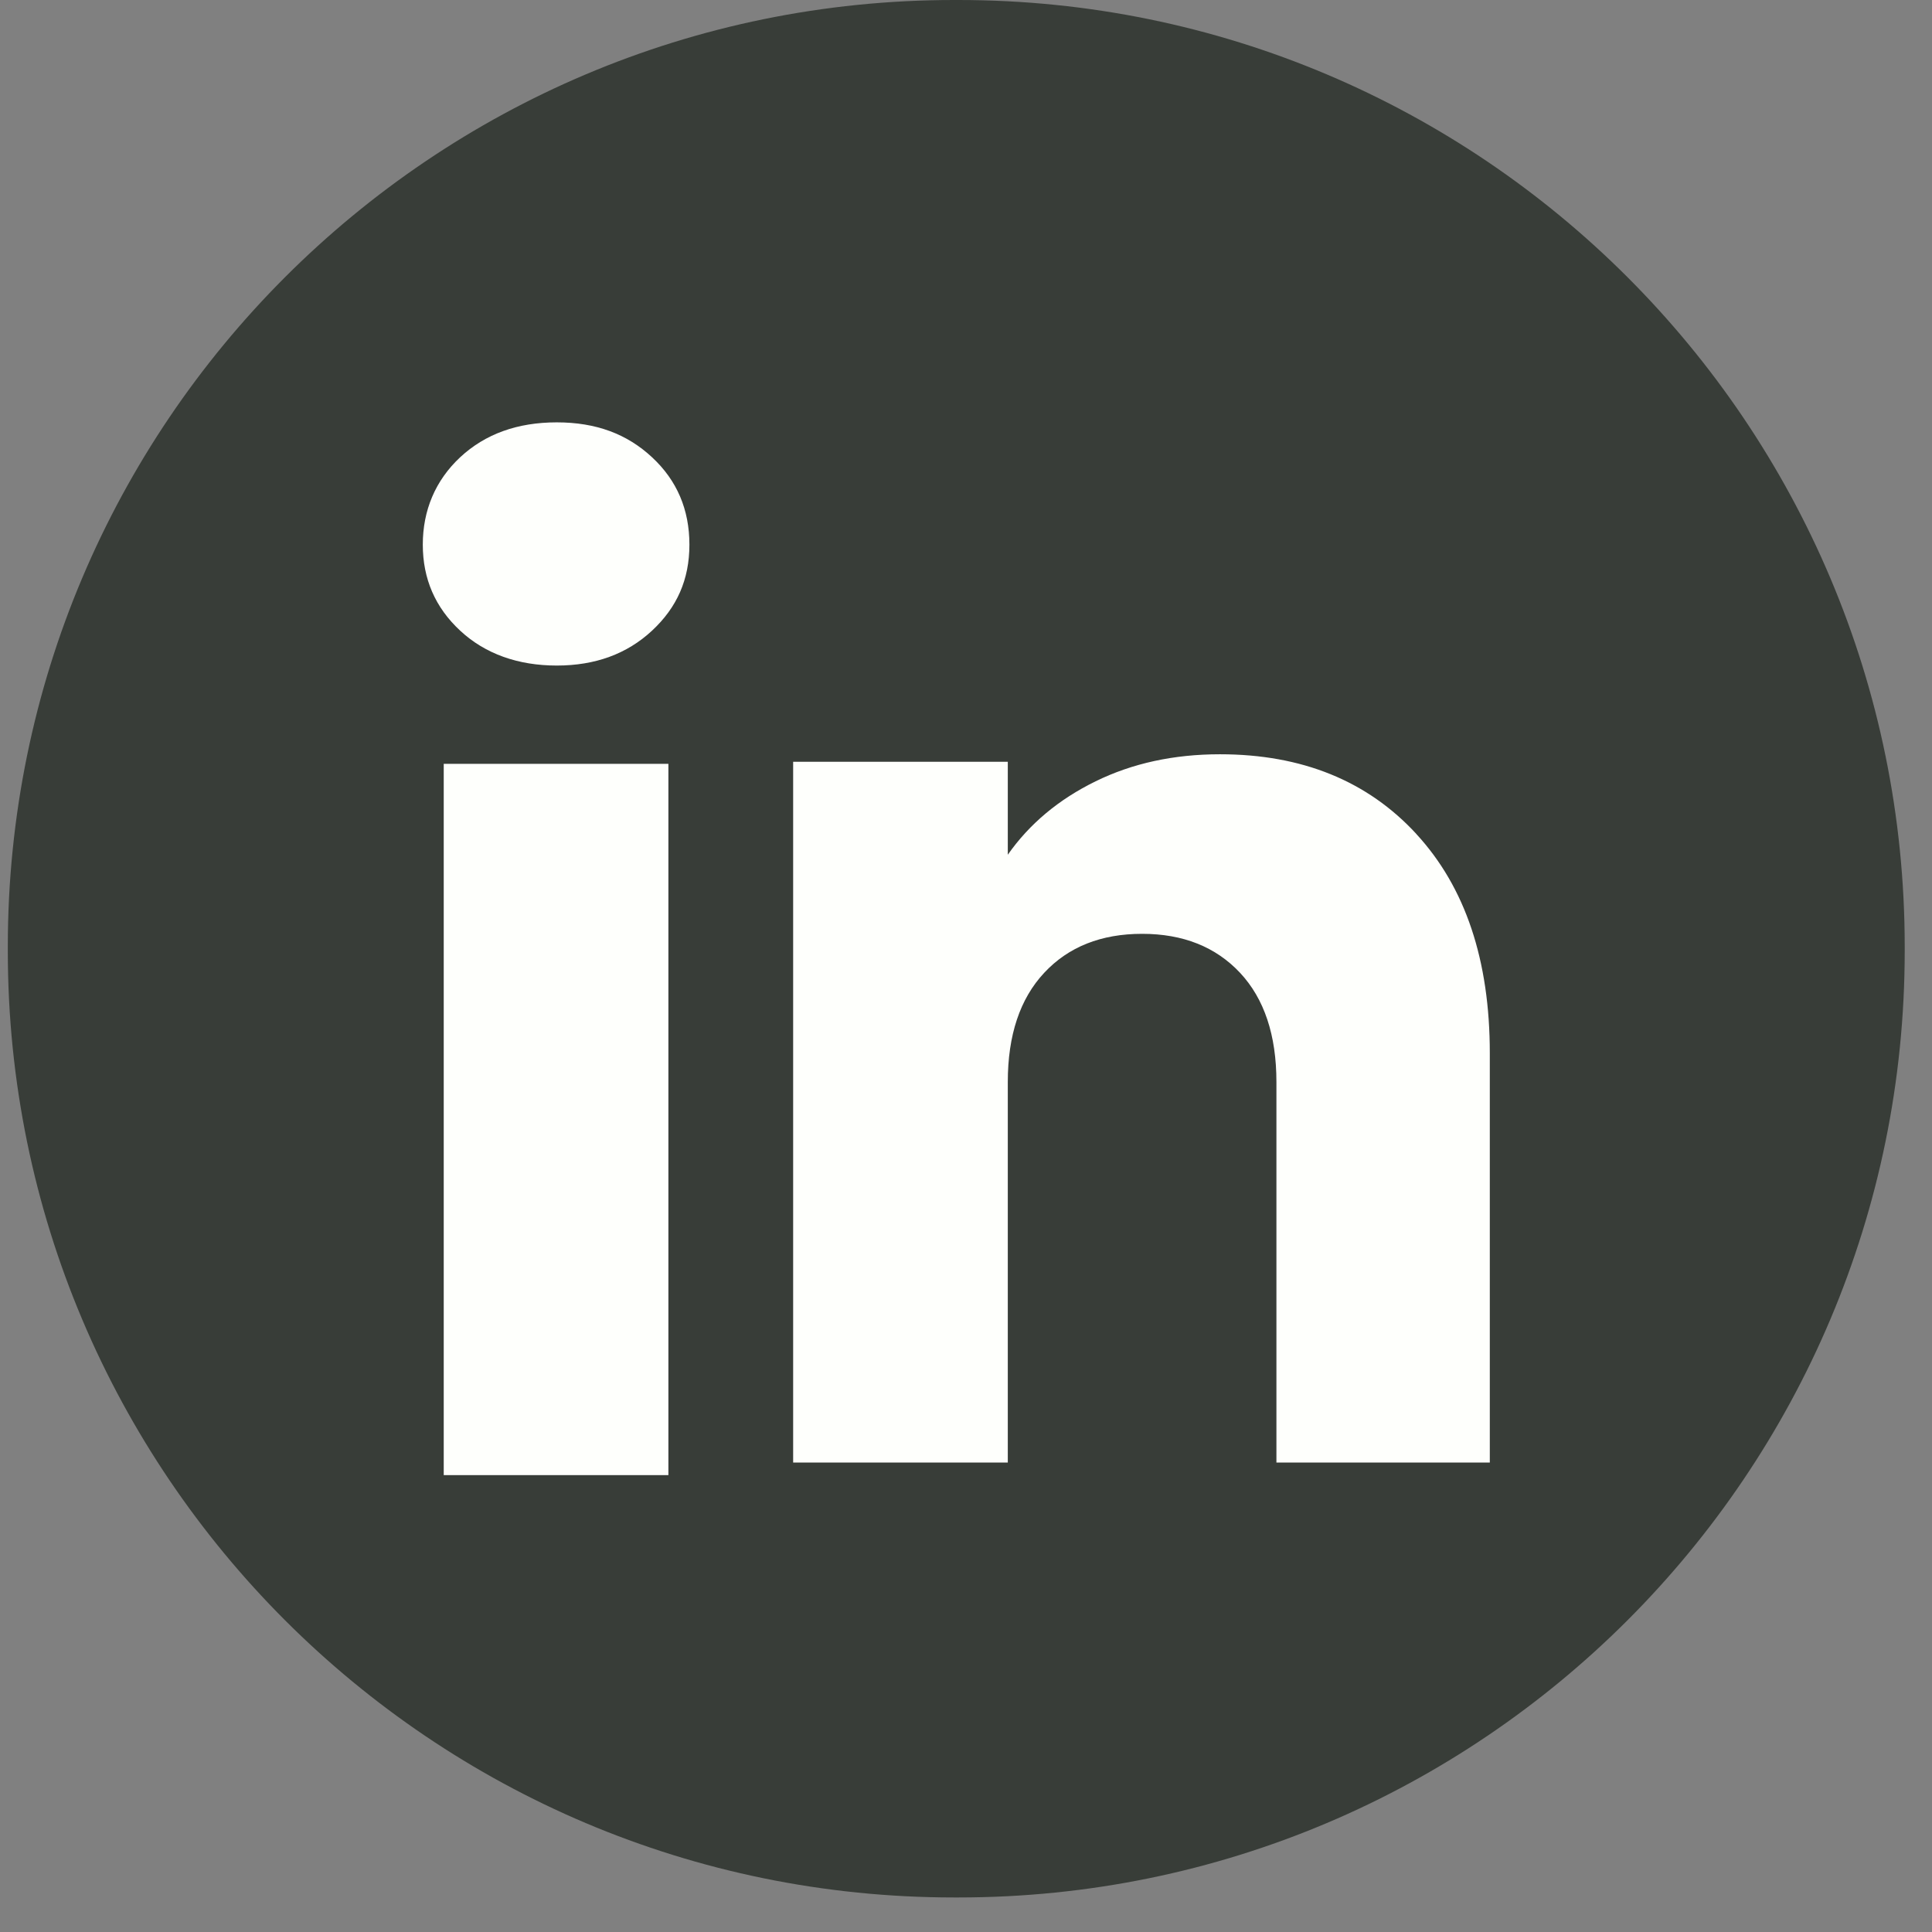 <svg width="49" height="49" viewBox="0 0 49 49" fill="none" xmlns="http://www.w3.org/2000/svg">
<rect x="0" y="0" width="49" height="49" fill="#808080" stroke="none"/>
<path d="M24.308 0H24.198C10.944 0 0.198 10.748 0.198 24.007V24.117C0.198 37.376 10.944 48.124 24.198 48.124H24.308C37.563 48.124 48.308 37.376 48.308 24.117V24.007C48.308 10.748 37.563 0 24.308 0Z" fill="#383D38"/>
<path d="M11.672 15.996C11.038 15.408 10.723 14.68 10.723 13.813C10.723 12.946 11.04 12.186 11.672 11.596C12.305 11.008 13.121 10.712 14.121 10.712C15.12 10.712 15.904 11.008 16.536 11.596C17.17 12.184 17.485 12.925 17.485 13.813C17.485 14.701 17.168 15.408 16.536 15.996C15.902 16.585 15.098 16.88 14.121 16.88C13.143 16.88 12.305 16.585 11.672 15.996ZM16.952 19.372V37.412H11.254V19.372H16.952Z" fill="#FEFFFC"/>
<path d="M35.923 21.154C37.165 22.502 37.785 24.354 37.785 26.711V37.093H32.373V27.442C32.373 26.254 32.065 25.33 31.45 24.672C30.834 24.015 30.005 23.684 28.967 23.684C27.928 23.684 27.099 24.013 26.484 24.672C25.869 25.33 25.56 26.254 25.56 27.442V37.093H20.116V19.321H25.56V21.678C26.111 20.892 26.855 20.272 27.789 19.815C28.722 19.358 29.772 19.13 30.941 19.13C33.02 19.13 34.682 19.805 35.923 21.152V21.154Z" fill="#FEFFFC"/>
</svg>
